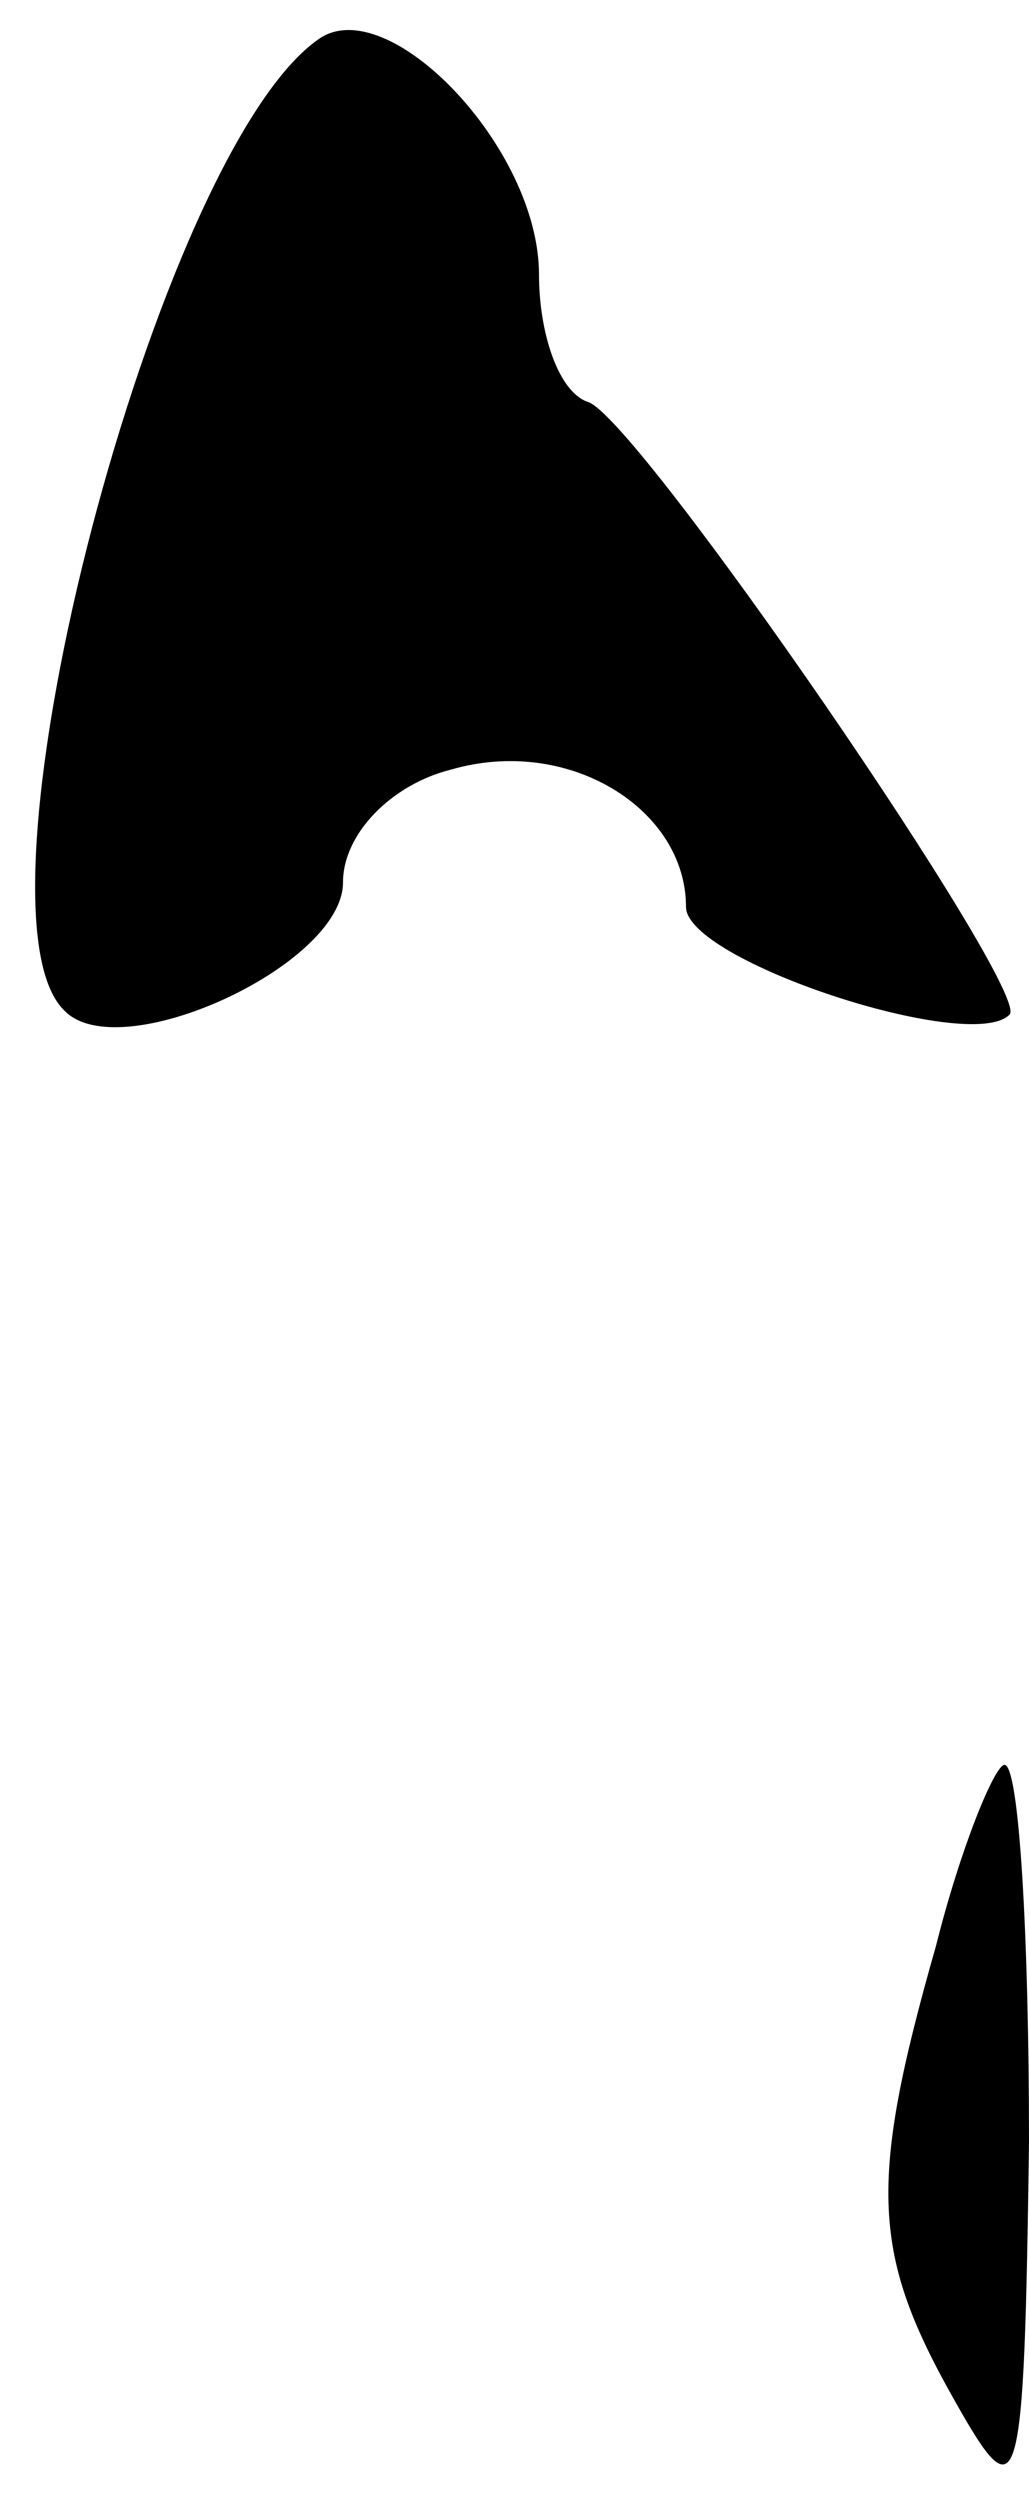 <?xml version="1.0" standalone="no"?>
<!DOCTYPE svg PUBLIC "-//W3C//DTD SVG 20010904//EN"
 "http://www.w3.org/TR/2001/REC-SVG-20010904/DTD/svg10.dtd">
<svg version="1.0" xmlns="http://www.w3.org/2000/svg"
 width="21pt" height="51pt" viewBox="0 0 21 51"
 preserveAspectRatio="xMidYMid meet">
<g transform="translate(0,51) scale(0.1,-0.1)"
fill="#000000" stroke="none">
<path fill="#000000" stroke="none" d="M65 502 c-33 -23 -73 -177 -52 -198 11
-12 57 9 57 26 0 10 10 20 22 23 24 7 48 -8 48 -28 0 -11 58 -30 66 -22 5 4
-76 122 -86 125 -6 2 -10 14 -10 26 0 26 -31 58 -45 48z"/>
<path fill="#000000" stroke="none" d="M191 113 c-14 -49 -13 -63 4 -93 13
-23 14 -20 15 53 0 42 -2 77 -5 77 -2 0 -9 -17 -14 -37z"/>
</g>
</svg>
